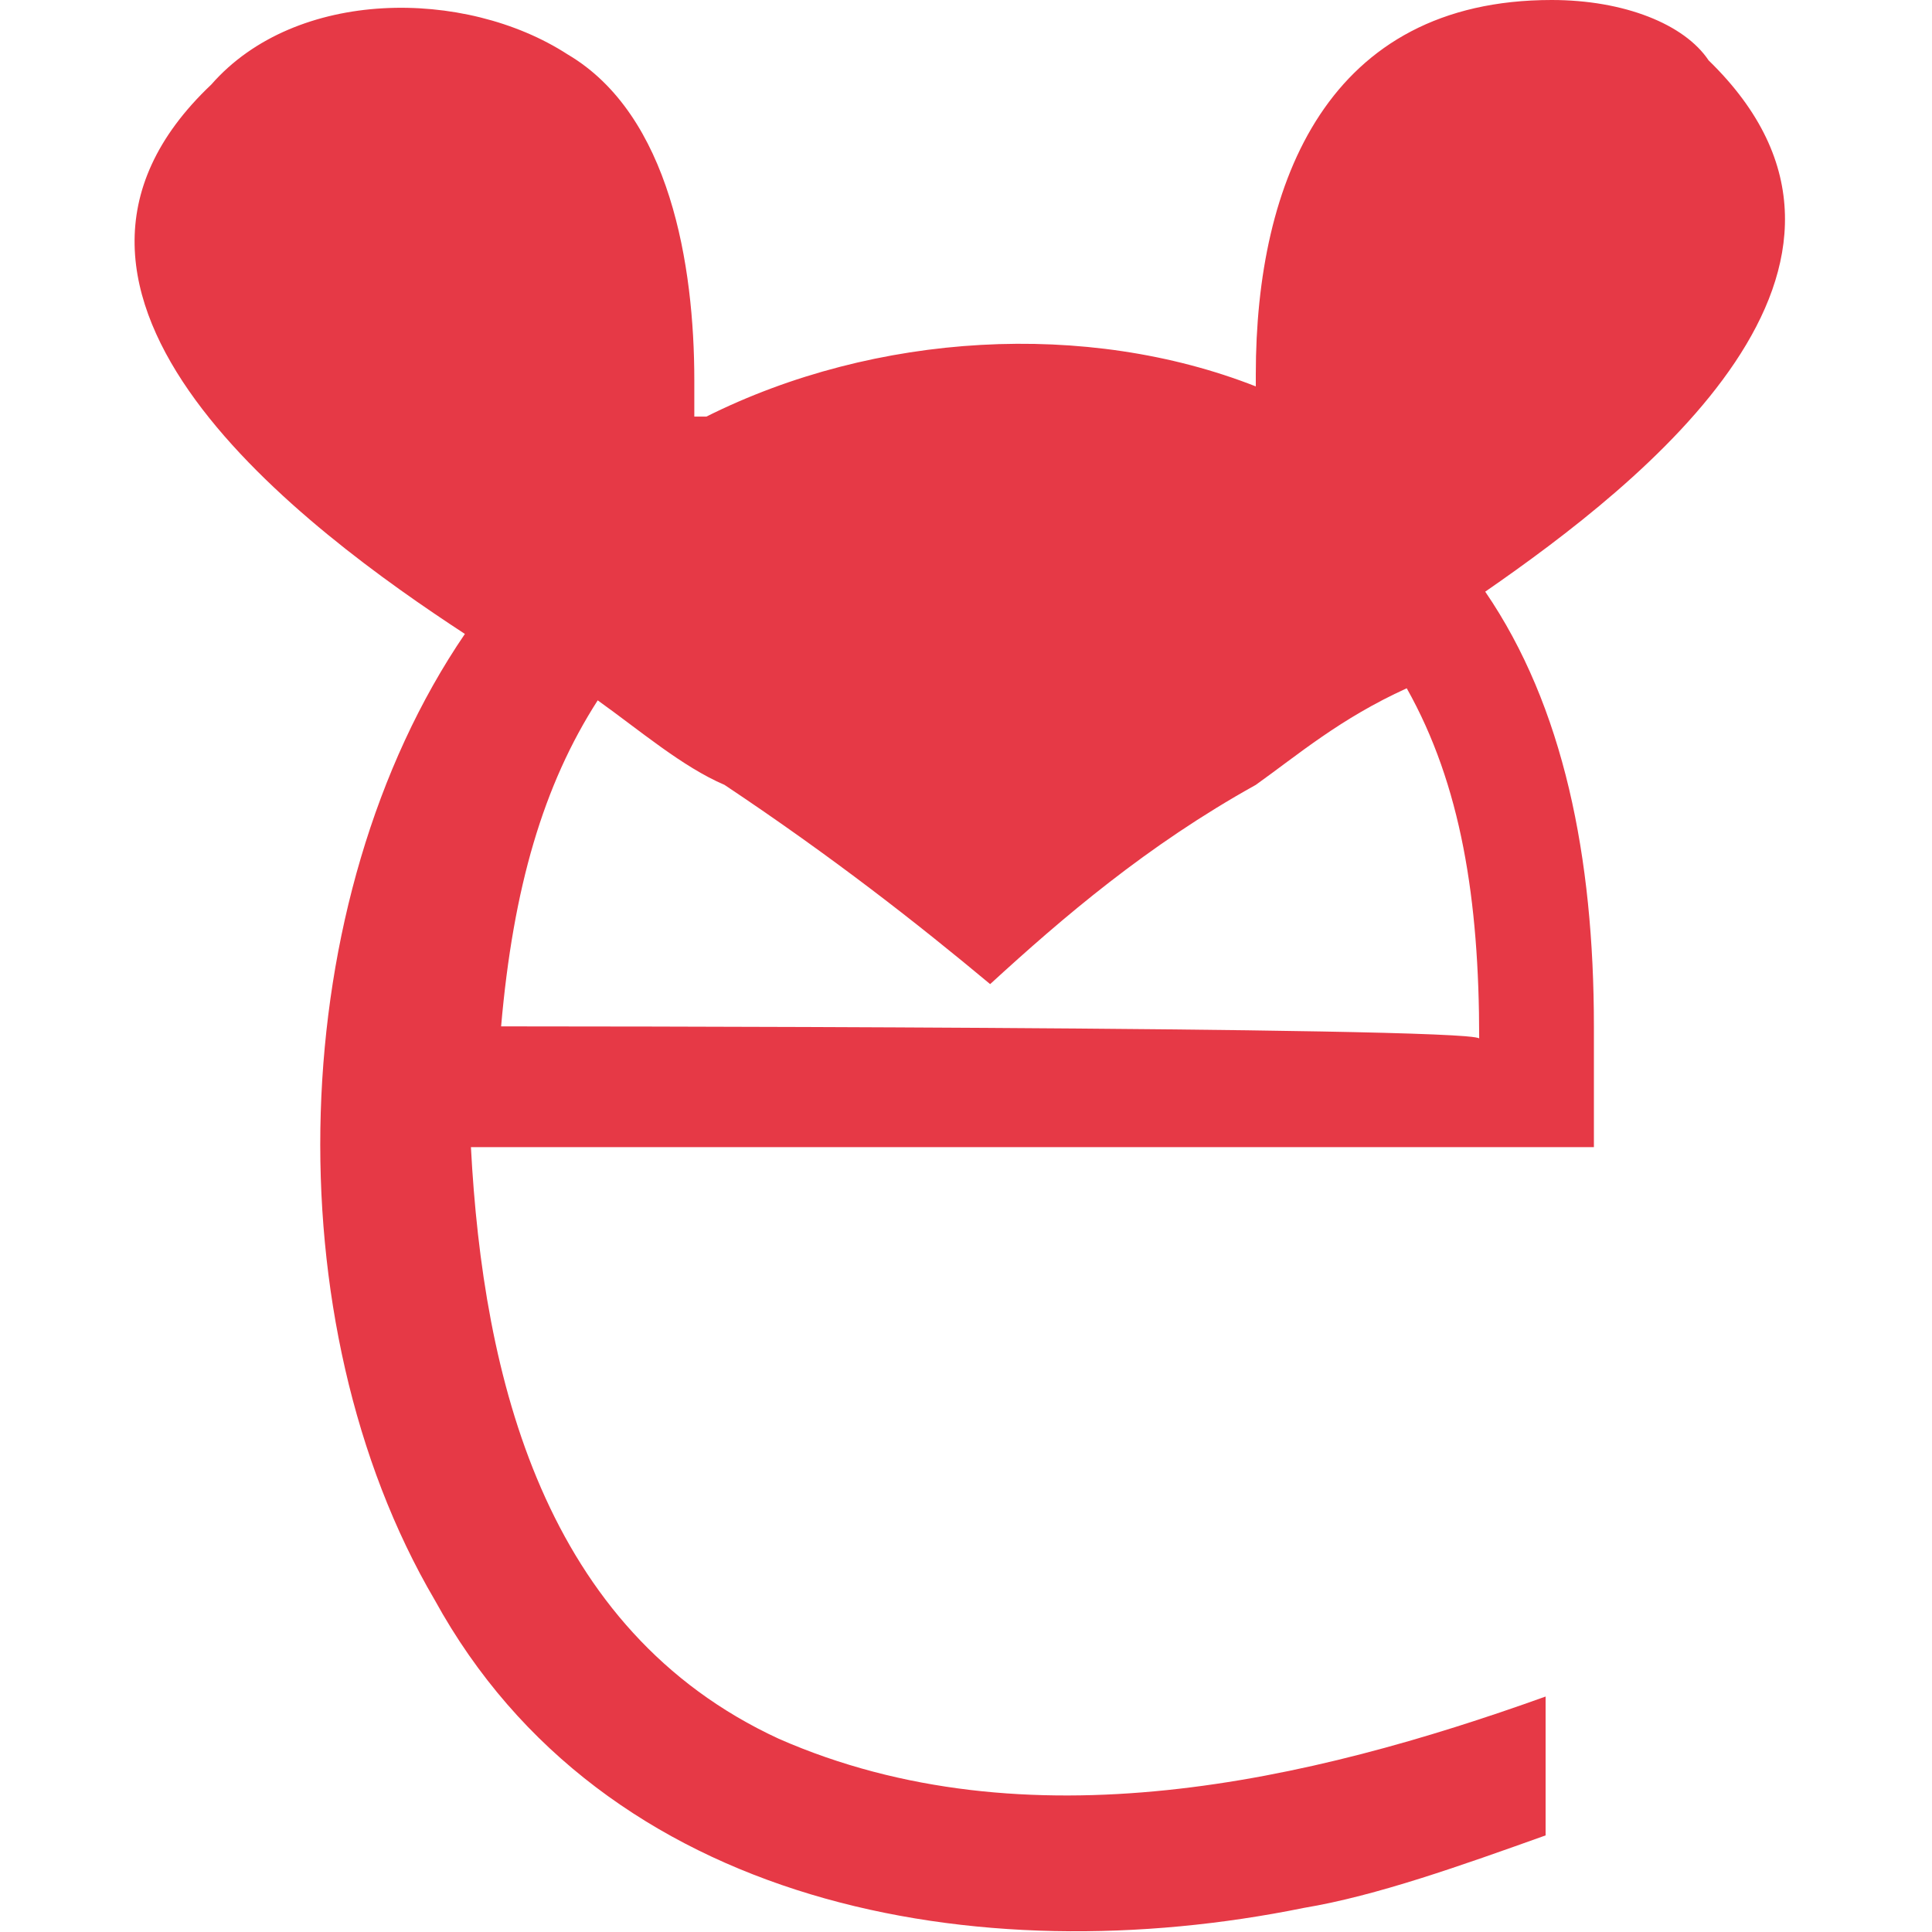 <svg xmlns="http://www.w3.org/2000/svg" viewBox="0 0 32 32" style="enable-background:new 0 0 32 32" xml:space="preserve"><path d="M25.7 0c-3.7 0-4.9 3-4.9 6.2v.2c-2.8-1.1-6.3-.9-9.1.5h-.2v-.6c0-1.9-.4-4.4-2.1-5.4-1.7-1.1-4.5-1.1-5.9.5-3.7 3.5 1.6 7.4 4.2 9.1-3 4.4-3.2 11.4-.5 16 2.8 5.1 9 6.2 14.4 5.1 1.2-.2 2.6-.7 4-1.2v-2.3c-3.9 1.4-8.6 2.5-12.7.7C9 27 8 22.8 7.8 19h18.6v-2c0-2.8-.5-5.3-1.8-7.2C27.2 8 31.8 4.4 28.3 1c-.4-.6-1.4-1-2.6-1zM8.3 17c.2-2.3.7-4 1.6-5.4.7.5 1.4 1.1 2.1 1.4 1.8 1.2 3.2 2.3 4.4 3.3 1.2-1.1 2.6-2.3 4.4-3.3.7-.5 1.4-1.1 2.5-1.6.9 1.6 1.2 3.5 1.2 5.8-.2-.2-16.2-.2-16.2-.2z" style="fill:#e63946"/></svg>